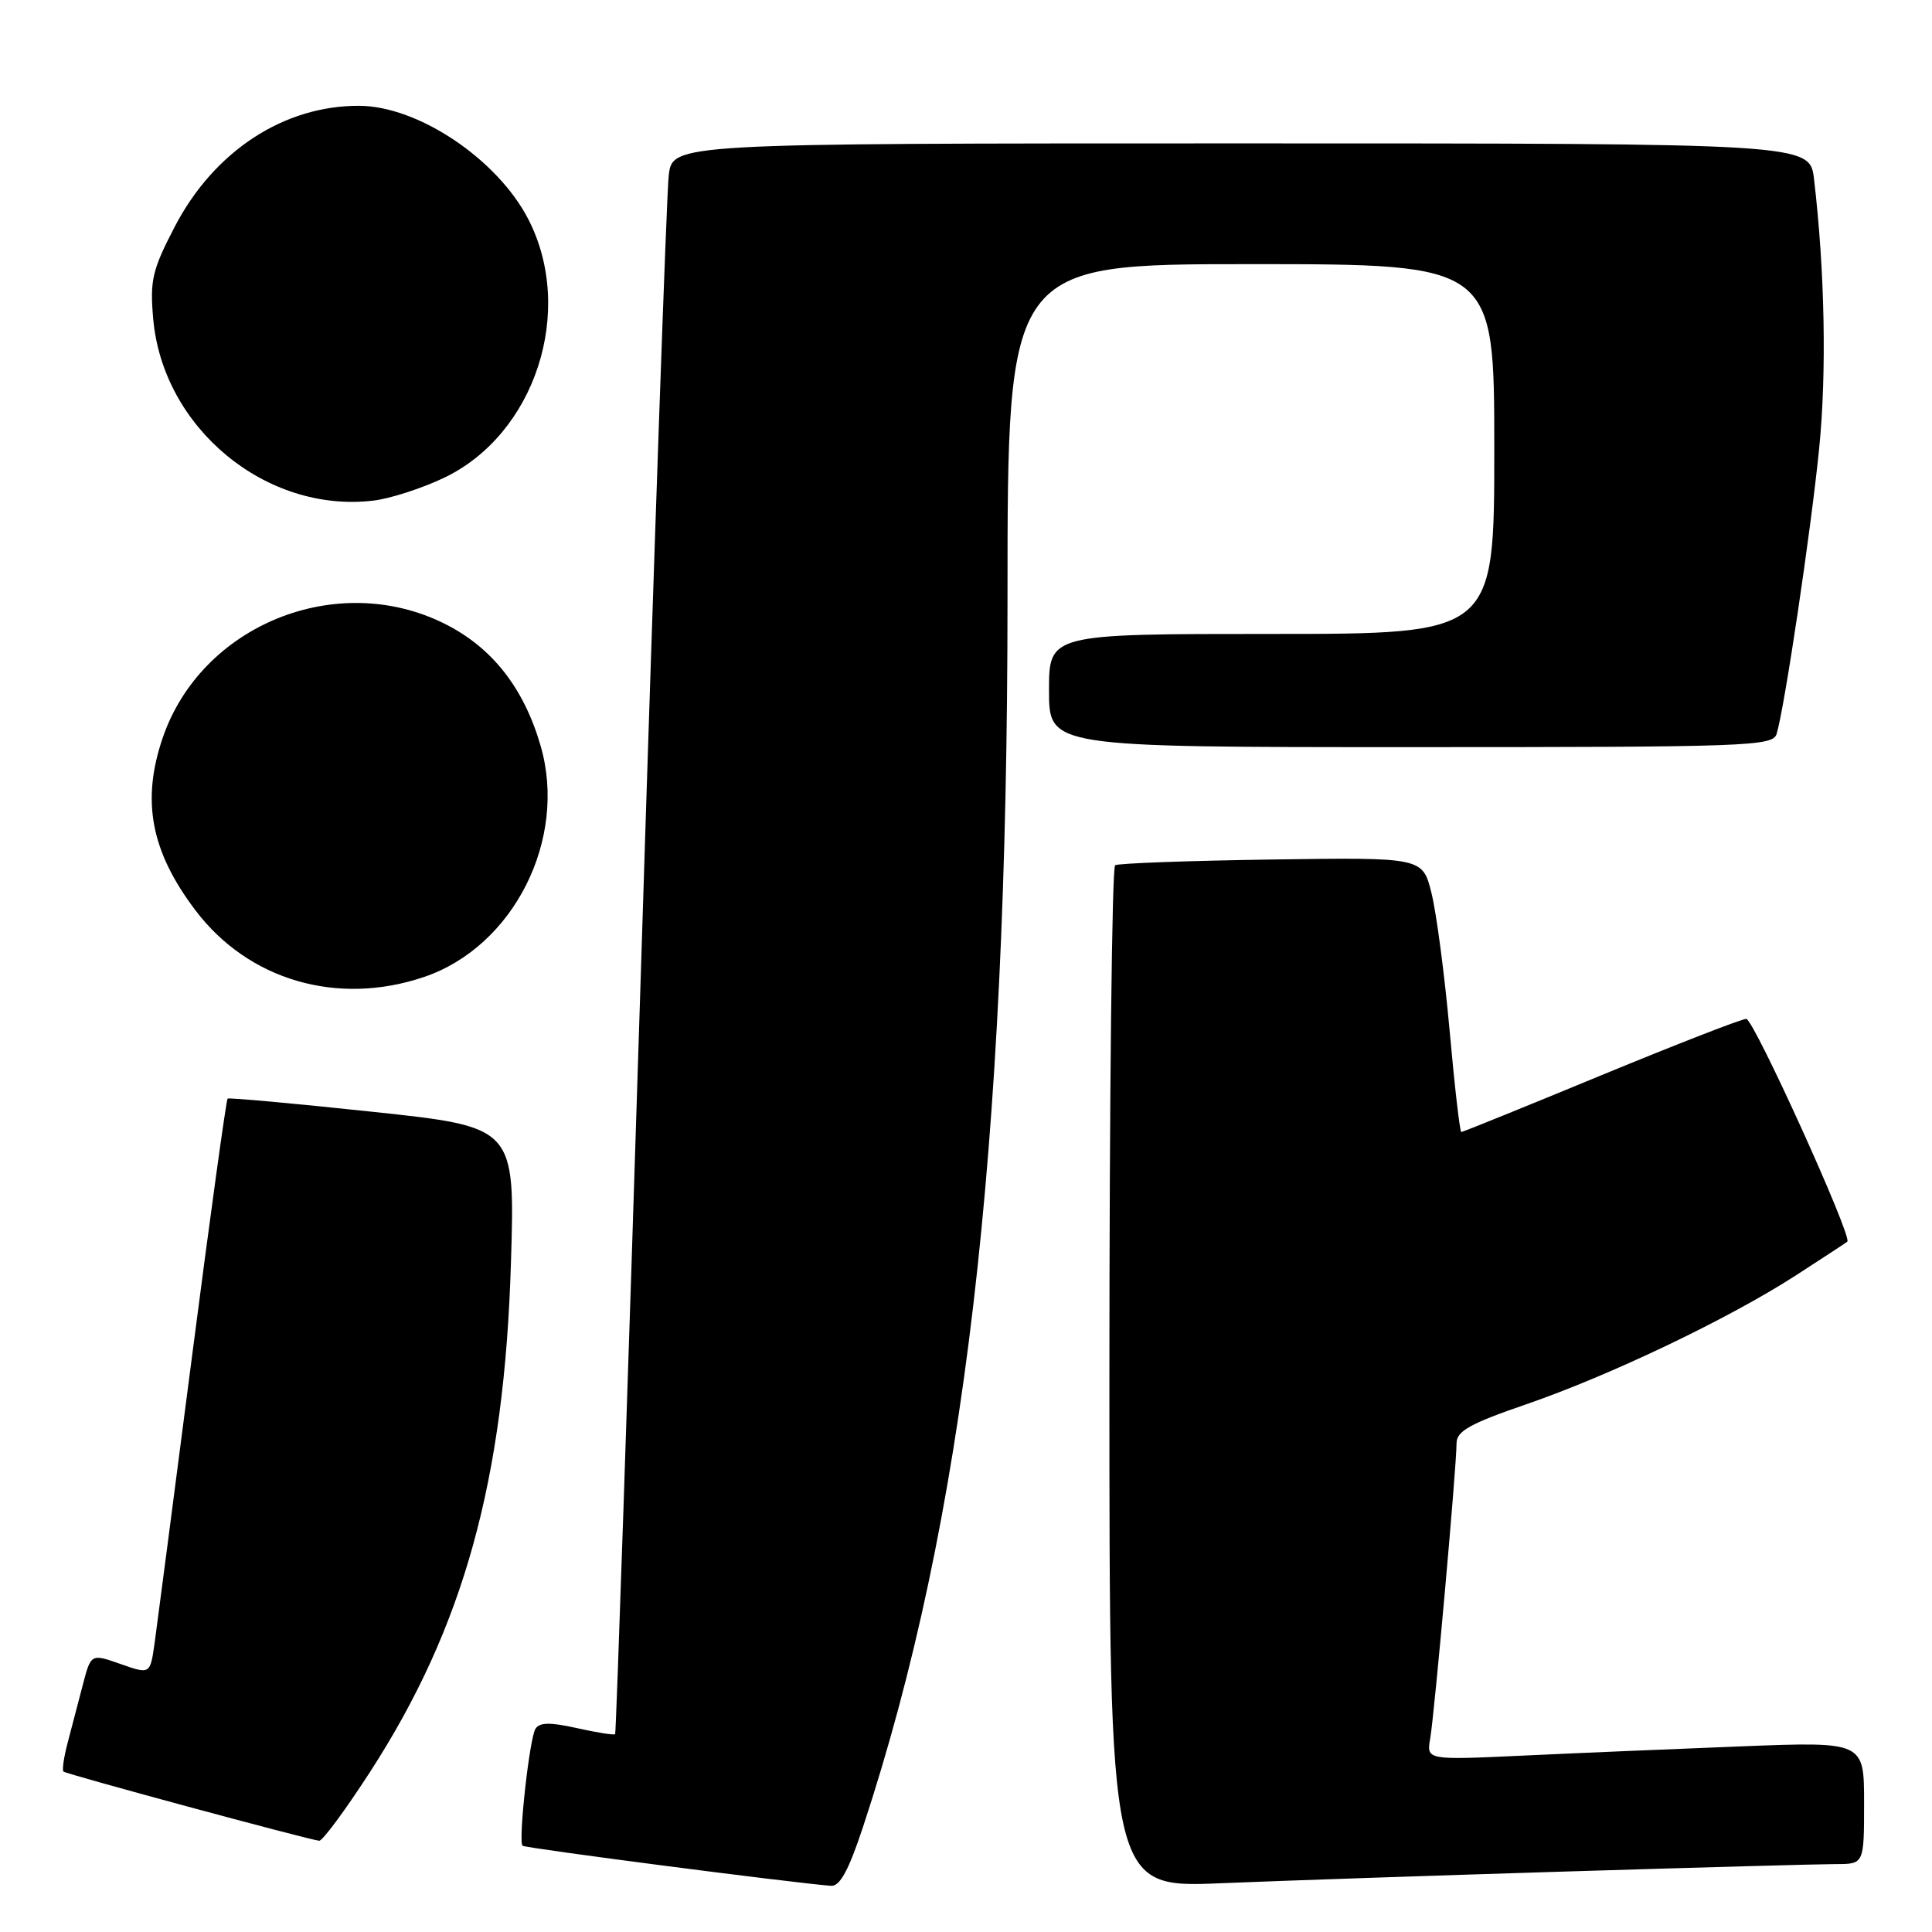 <?xml version="1.0" encoding="UTF-8" standalone="no"?>
<!DOCTYPE svg PUBLIC "-//W3C//DTD SVG 1.1//EN" "http://www.w3.org/Graphics/SVG/1.1/DTD/svg11.dtd" >
<svg xmlns="http://www.w3.org/2000/svg" xmlns:xlink="http://www.w3.org/1999/xlink" version="1.1" viewBox="0 0 256 256">
 <g >
 <path fill="currentColor"
d=" M 114.34 242.12 C 127.77 201.47 133.50 152.78 133.50 79.25 C 133.50 35.00 133.50 35.00 165.75 35.00 C 198.00 35.00 198.00 35.00 198.00 59.50 C 198.00 84.00 198.00 84.00 168.50 84.00 C 139.00 84.00 139.00 84.00 139.00 91.50 C 139.00 99.00 139.00 99.00 186.93 99.00 C 231.71 99.00 234.90 98.88 235.41 97.25 C 236.44 93.93 239.94 70.47 241.04 59.50 C 242.06 49.44 241.80 35.87 240.37 23.75 C 239.81 19.00 239.81 19.00 164.47 19.00 C 89.12 19.00 89.12 19.00 88.61 23.25 C 88.33 25.59 86.67 72.95 84.93 128.50 C 83.18 184.05 81.64 229.63 81.51 229.78 C 81.37 229.94 79.11 229.58 76.47 228.99 C 72.90 228.19 71.49 228.21 70.95 229.08 C 70.15 230.38 68.65 243.98 69.24 244.57 C 69.56 244.89 104.94 249.48 110.12 249.88 C 111.29 249.97 112.46 247.81 114.34 242.12 Z  M 208.00 247.97 C 225.32 247.44 241.19 247.00 243.25 247.00 C 247.00 247.00 247.00 247.00 247.00 238.89 C 247.00 230.77 247.00 230.77 230.75 231.40 C 221.81 231.75 208.76 232.30 201.75 232.63 C 189.01 233.22 189.01 233.22 189.51 230.36 C 190.07 227.15 193.00 194.35 193.00 191.25 C 193.00 189.63 194.74 188.65 202.25 186.07 C 213.39 182.23 229.12 174.71 238.00 168.97 C 241.57 166.66 244.63 164.66 244.78 164.52 C 245.48 163.90 232.38 135.02 231.39 135.01 C 230.79 135.00 222.12 138.38 212.13 142.50 C 202.15 146.63 193.82 150.00 193.63 150.00 C 193.44 150.00 192.74 143.94 192.08 136.53 C 191.41 129.13 190.33 120.94 189.68 118.34 C 188.50 113.60 188.50 113.60 168.51 113.89 C 157.52 114.05 148.18 114.39 147.76 114.65 C 147.34 114.91 147.00 145.50 147.00 182.63 C 147.00 250.15 147.00 250.15 161.75 249.54 C 169.86 249.20 190.68 248.50 208.00 247.97 Z  M 49.06 234.75 C 61.43 215.62 66.83 196.15 67.70 167.41 C 68.26 149.33 68.26 149.33 49.38 147.32 C 39.00 146.21 30.35 145.43 30.16 145.57 C 29.98 145.72 27.86 161.06 25.45 179.67 C 23.04 198.28 20.81 215.38 20.49 217.69 C 19.90 221.87 19.90 221.87 15.97 220.49 C 12.05 219.11 12.05 219.11 10.96 223.30 C 10.36 225.61 9.46 229.05 8.96 230.94 C 8.46 232.84 8.21 234.55 8.41 234.74 C 8.75 235.08 40.65 243.71 42.29 243.91 C 42.72 243.96 45.77 239.84 49.06 234.75 Z  M 56.23 129.44 C 68.08 125.40 75.23 111.18 71.63 98.81 C 69.40 91.12 65.18 85.77 58.90 82.64 C 44.63 75.53 26.66 82.82 21.55 97.79 C 18.72 106.12 19.99 112.80 25.88 120.60 C 32.91 129.91 44.75 133.35 56.23 129.44 Z  M 58.82 63.32 C 70.92 57.56 76.26 41.16 69.99 29.02 C 65.88 21.08 55.43 14.07 47.62 14.02 C 37.62 13.97 28.37 20.02 23.16 30.03 C 20.17 35.78 19.85 37.14 20.30 42.25 C 21.58 56.73 35.28 68.04 49.50 66.33 C 51.70 66.07 55.90 64.71 58.82 63.32 Z "/>
</g>
</svg>